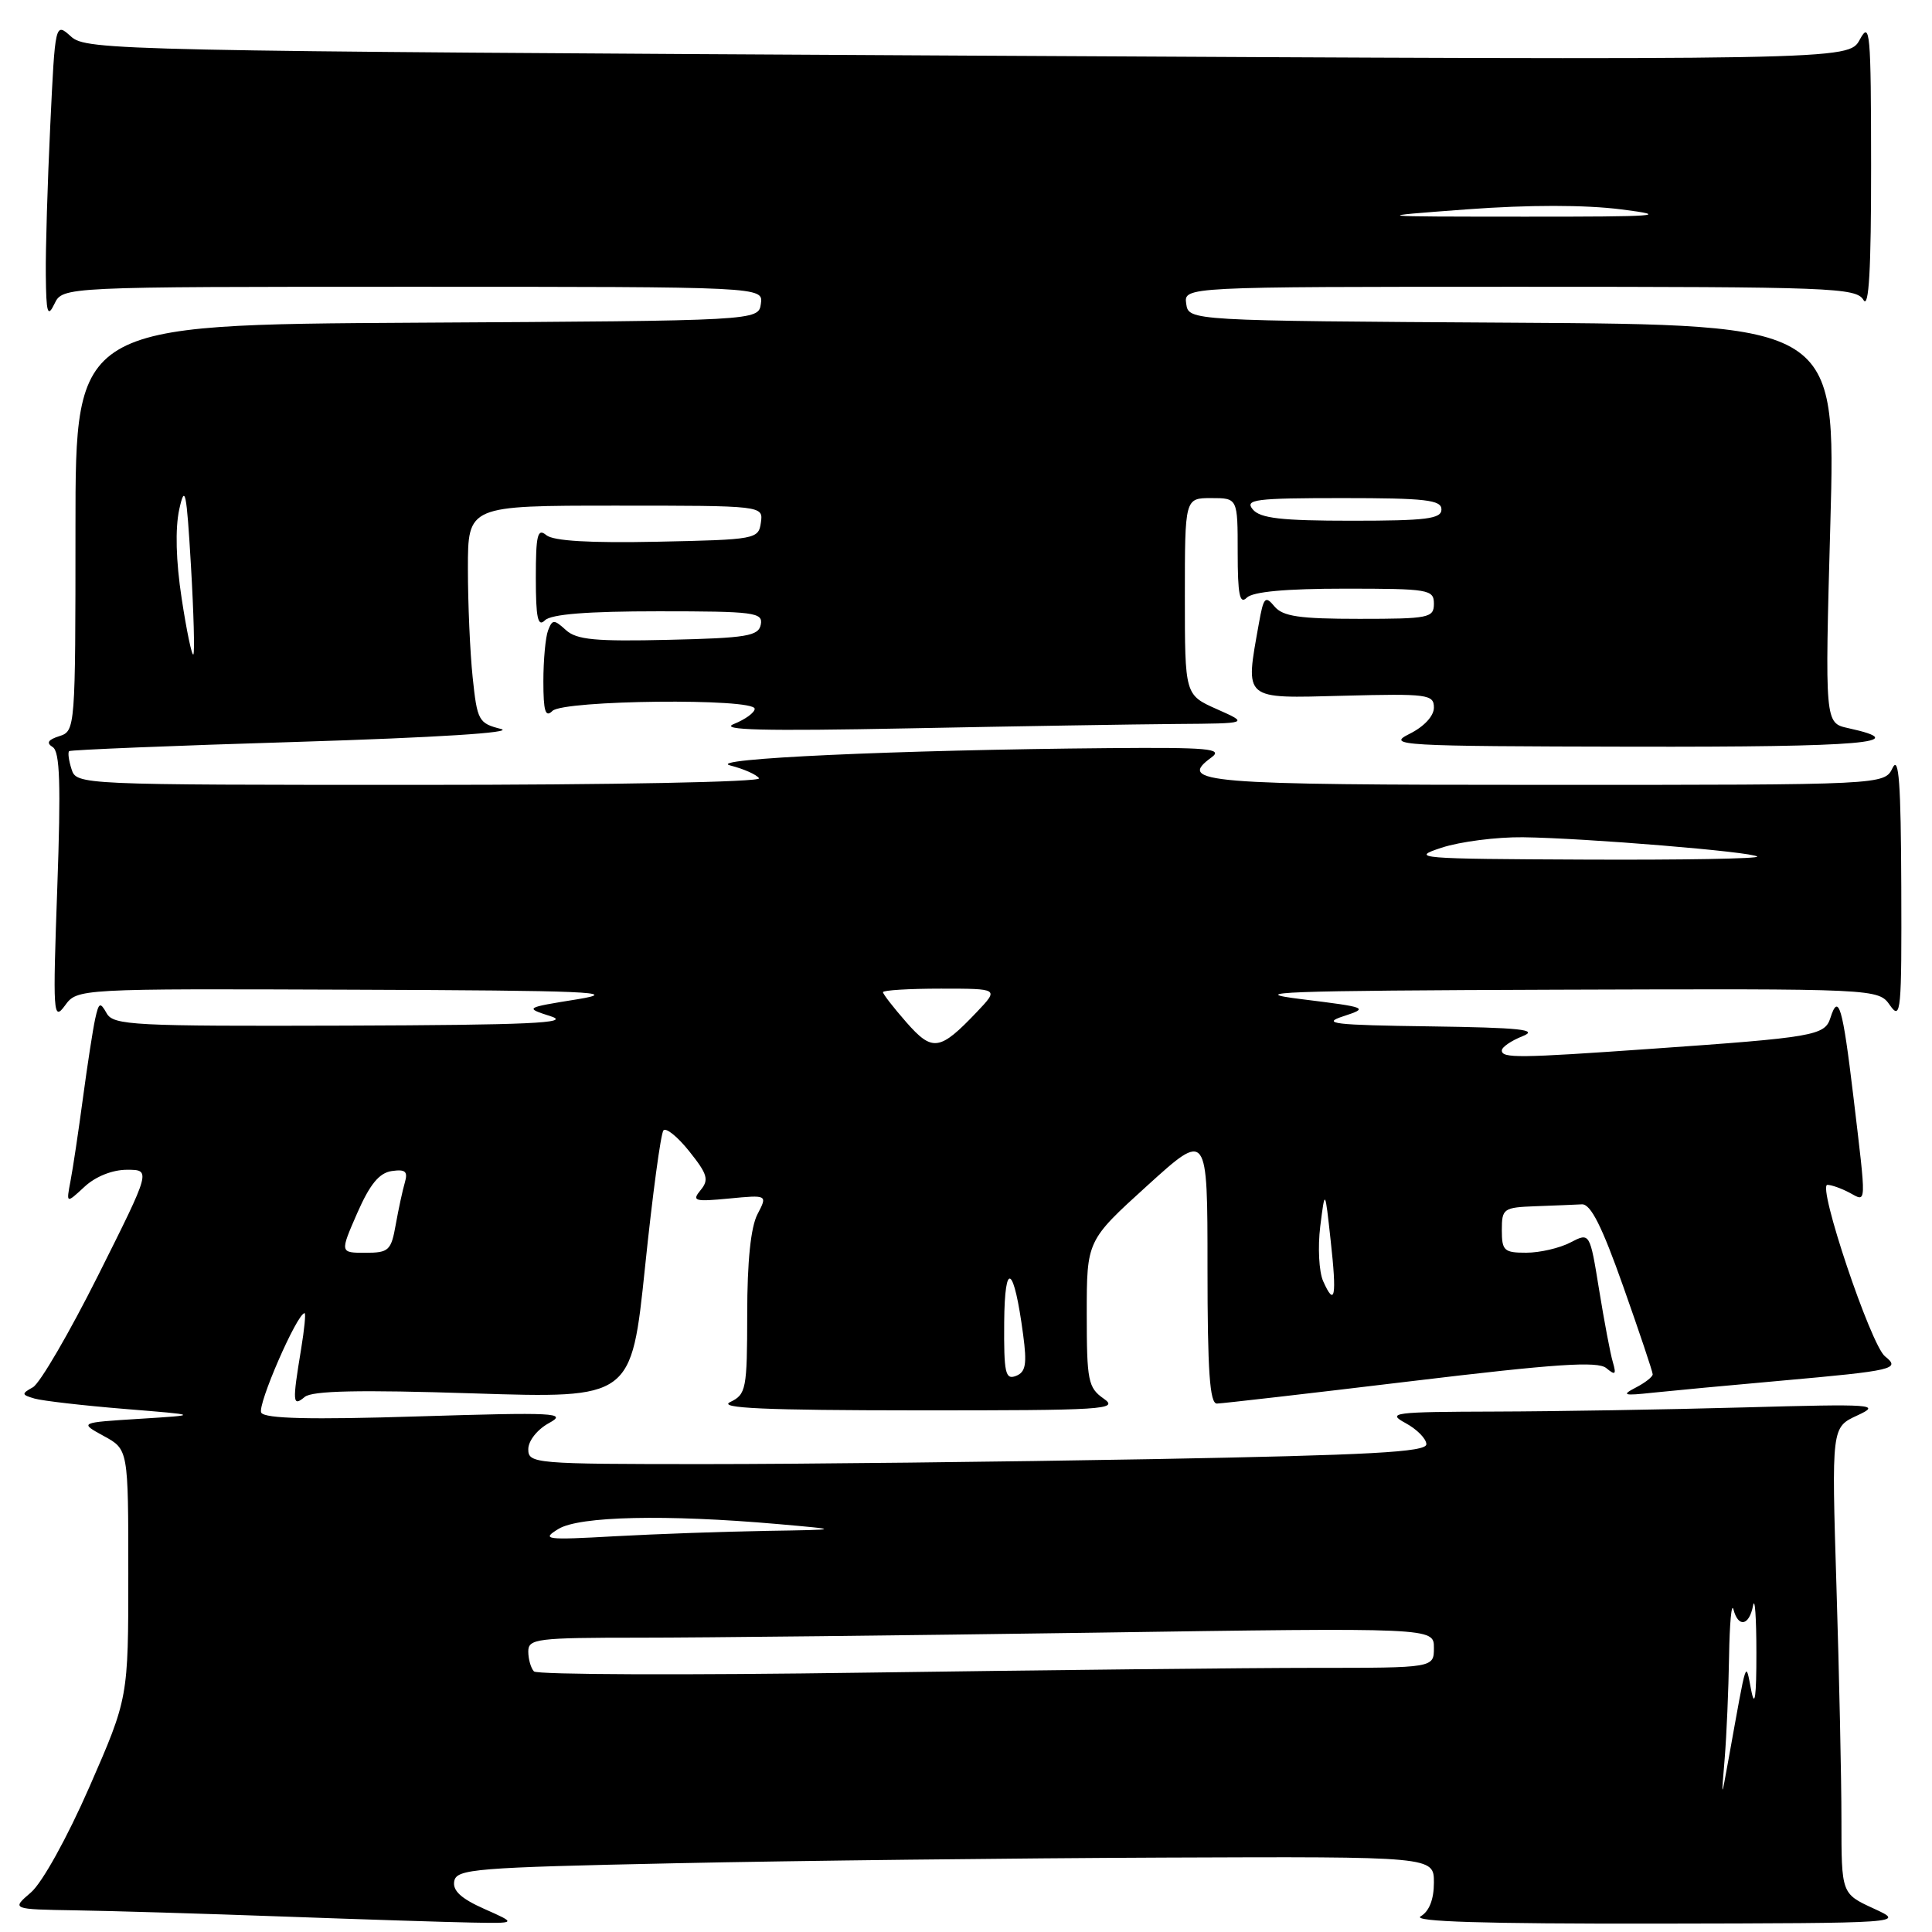 <?xml version="1.0" encoding="UTF-8" standalone="no"?>
<!DOCTYPE svg PUBLIC "-//W3C//DTD SVG 1.1//EN" "http://www.w3.org/Graphics/SVG/1.1/DTD/svg11.dtd" >
<svg xmlns="http://www.w3.org/2000/svg" xmlns:xlink="http://www.w3.org/1999/xlink" version="1.1" viewBox="0 0 256 256">
 <g >
 <path fill="currentColor"
d=" M 64.17 252.94 C 61.09 251.57 59.95 250.52 60.19 249.26 C 60.50 247.65 62.92 247.45 89.51 246.89 C 105.46 246.55 134.59 246.22 154.25 246.14 C 190.00 246.00 190.00 246.00 190.00 249.45 C 190.00 251.68 189.38 253.26 188.25 253.92 C 187.04 254.63 196.63 254.92 219.50 254.89 C 252.50 254.83 252.50 254.83 248.25 252.88 C 244.00 250.92 244.00 250.92 244.00 241.12 C 244.00 235.73 243.70 221.83 243.34 210.23 C 242.69 189.13 242.69 189.13 246.09 187.56 C 249.30 186.08 248.40 186.01 231.09 186.49 C 220.96 186.77 206.11 187.02 198.09 187.04 C 184.58 187.08 183.70 187.19 186.25 188.57 C 187.76 189.39 189.00 190.65 189.00 191.37 C 189.00 192.41 181.59 192.81 152.84 193.34 C 132.95 193.70 106.17 194.00 93.34 194.00 C 70.79 194.00 70.00 193.93 70.00 192.03 C 70.00 190.92 71.19 189.41 72.75 188.56 C 75.24 187.20 73.62 187.12 55.40 187.68 C 41.11 188.13 35.11 187.98 34.62 187.19 C 34.04 186.26 39.37 174.00 40.36 174.00 C 40.54 174.00 40.33 176.14 39.90 178.75 C 38.72 185.90 38.77 186.44 40.38 185.10 C 41.37 184.28 47.57 184.14 62.71 184.63 C 83.66 185.30 83.66 185.30 85.47 167.90 C 86.46 158.33 87.56 150.18 87.91 149.78 C 88.26 149.38 89.81 150.64 91.35 152.58 C 93.75 155.58 93.97 156.33 92.83 157.70 C 91.64 159.14 92.01 159.25 96.61 158.81 C 101.71 158.32 101.71 158.32 100.36 160.91 C 99.48 162.61 99.01 167.15 99.01 174.10 C 99.00 184.10 98.87 184.76 96.75 185.78 C 95.07 186.59 101.36 186.87 121.50 186.88 C 146.32 186.89 148.32 186.77 146.25 185.33 C 144.18 183.88 144.00 182.98 144.00 174.07 C 144.00 164.38 144.00 164.38 152.00 157.12 C 160.00 149.86 160.00 149.86 160.00 167.93 C 160.00 181.73 160.30 186.00 161.25 185.98 C 161.94 185.97 173.50 184.64 186.95 183.02 C 206.15 180.71 211.70 180.34 212.84 181.28 C 214.04 182.28 214.19 182.14 213.71 180.49 C 213.38 179.40 212.57 175.08 211.89 170.90 C 210.66 163.30 210.66 163.30 208.08 164.64 C 206.66 165.38 204.04 165.99 202.25 165.99 C 199.30 166.00 199.00 165.72 199.00 163.00 C 199.00 160.14 199.20 159.99 203.50 159.83 C 205.97 159.74 208.72 159.63 209.61 159.58 C 210.78 159.52 212.28 162.51 215.10 170.50 C 217.24 176.55 218.99 181.77 218.99 182.10 C 219.00 182.43 217.99 183.22 216.75 183.86 C 214.81 184.87 215.11 184.96 219.00 184.54 C 221.47 184.28 229.12 183.56 236.00 182.95 C 251.00 181.61 251.88 181.40 249.77 179.72 C 247.89 178.22 240.76 157.00 242.14 157.00 C 242.68 157.00 244.00 157.47 245.07 158.04 C 247.37 159.27 247.34 160.09 245.57 145.19 C 244.16 133.38 243.61 131.51 242.54 134.87 C 241.80 137.22 240.40 137.46 218.85 138.97 C 201.20 140.21 199.00 140.24 199.00 139.19 C 199.00 138.75 200.24 137.90 201.75 137.30 C 203.94 136.43 201.47 136.17 189.50 136.00 C 176.71 135.83 175.02 135.63 178.00 134.66 C 181.39 133.55 181.21 133.48 172.50 132.40 C 164.79 131.45 169.63 131.27 206.19 131.14 C 248.89 131.00 248.89 131.00 250.44 133.22 C 251.88 135.27 251.99 134.01 251.93 117.47 C 251.88 103.80 251.61 100.04 250.78 101.75 C 249.69 104.00 249.69 104.00 204.91 104.00 C 159.27 104.00 155.92 103.72 160.54 100.35 C 162.11 99.20 160.12 99.02 146.94 99.13 C 118.72 99.37 93.23 100.54 96.77 101.43 C 98.57 101.89 100.28 102.65 100.58 103.13 C 100.88 103.62 81.20 104.00 55.63 104.00 C 10.46 104.00 10.13 103.99 9.48 101.92 C 9.11 100.78 8.97 99.71 9.16 99.53 C 9.35 99.36 23.00 98.80 39.50 98.30 C 57.85 97.73 68.29 97.07 66.38 96.59 C 63.42 95.84 63.23 95.50 62.63 89.75 C 62.28 86.43 62.00 79.95 62.00 75.35 C 62.00 67.00 62.00 67.00 81.57 67.00 C 101.14 67.00 101.14 67.00 100.82 69.25 C 100.51 71.44 100.14 71.51 87.14 71.78 C 78.14 71.97 73.32 71.68 72.39 70.91 C 71.23 69.94 71.00 70.87 71.00 76.58 C 71.00 81.88 71.27 83.13 72.20 82.20 C 73.02 81.38 77.82 81.00 87.27 81.00 C 99.95 81.00 101.12 81.15 100.81 82.75 C 100.52 84.28 98.98 84.54 88.60 84.78 C 78.92 85.01 76.41 84.78 74.99 83.49 C 73.40 82.05 73.19 82.06 72.62 83.54 C 72.28 84.43 72.00 87.47 72.00 90.28 C 72.00 94.26 72.27 95.13 73.20 94.20 C 74.64 92.76 100.00 92.49 100.00 93.92 C 100.00 94.42 98.76 95.32 97.25 95.93 C 95.20 96.74 101.11 96.89 120.41 96.51 C 134.66 96.23 150.64 95.97 155.91 95.93 C 165.50 95.86 165.50 95.86 161.25 93.97 C 157.00 92.08 157.00 92.08 157.00 79.04 C 157.00 66.00 157.00 66.00 160.50 66.00 C 164.00 66.00 164.00 66.00 164.00 73.20 C 164.00 78.80 164.27 80.13 165.20 79.20 C 166.00 78.40 170.36 78.00 178.20 78.00 C 189.33 78.00 190.00 78.11 190.00 80.00 C 190.00 81.87 189.33 82.00 180.12 82.00 C 172.16 82.00 169.98 81.68 168.87 80.35 C 167.65 78.88 167.43 79.12 166.81 82.60 C 164.98 92.88 164.58 92.54 178.00 92.19 C 189.18 91.90 190.00 92.01 190.00 93.76 C 190.00 94.88 188.69 96.29 186.75 97.25 C 183.69 98.78 185.39 98.88 216.31 98.94 C 246.91 99.00 253.70 98.41 244.89 96.48 C 241.80 95.80 241.80 95.80 242.53 69.41 C 243.26 43.02 243.26 43.02 200.38 42.76 C 157.50 42.50 157.50 42.50 157.18 40.25 C 156.86 38.00 156.86 38.00 201.38 38.00 C 242.73 38.00 245.97 38.12 246.92 39.75 C 247.64 40.98 247.94 35.72 247.93 22.00 C 247.92 4.16 247.79 2.73 246.43 5.25 C 244.94 7.99 244.94 7.99 128.22 7.37 C 15.48 6.76 11.43 6.68 9.41 4.84 C 7.31 2.95 7.31 2.95 6.66 16.63 C 6.30 24.16 6.03 33.06 6.07 36.41 C 6.12 41.53 6.31 42.14 7.22 40.25 C 8.31 38.00 8.31 38.00 54.72 38.00 C 101.14 38.00 101.14 38.00 100.82 40.25 C 100.50 42.50 100.50 42.50 55.25 42.76 C 10.00 43.02 10.00 43.02 10.00 69.94 C 10.00 96.54 9.97 96.87 7.87 97.54 C 6.36 98.02 6.10 98.44 6.98 98.99 C 7.94 99.58 8.08 103.89 7.59 117.63 C 6.99 134.38 7.05 135.36 8.60 133.25 C 10.24 131.00 10.24 131.00 46.87 131.14 C 77.99 131.25 82.45 131.44 76.50 132.41 C 69.50 133.54 69.50 133.54 73.00 134.67 C 75.77 135.56 70.08 135.82 45.80 135.90 C 17.63 135.99 15.02 135.86 14.13 134.26 C 13.27 132.73 13.09 132.82 12.61 135.01 C 12.31 136.38 11.58 141.10 10.99 145.50 C 10.40 149.90 9.66 154.85 9.34 156.50 C 8.77 159.50 8.77 159.50 11.20 157.25 C 12.66 155.89 14.90 155.00 16.82 155.00 C 20.01 155.00 20.01 155.00 13.03 168.94 C 9.19 176.60 5.29 183.30 4.36 183.82 C 2.82 184.68 2.84 184.81 4.59 185.32 C 5.64 185.62 11.00 186.24 16.50 186.69 C 26.50 187.50 26.50 187.50 18.50 188.00 C 10.50 188.50 10.50 188.50 13.75 190.28 C 17.00 192.05 17.00 192.05 17.00 208.52 C 17.00 224.99 17.00 224.99 11.86 236.75 C 8.91 243.49 5.60 249.46 4.11 250.75 C 1.50 252.99 1.50 252.99 10.00 253.13 C 14.68 253.20 27.05 253.57 37.50 253.95 C 47.95 254.33 59.20 254.69 62.50 254.75 C 68.50 254.86 68.50 254.86 64.17 252.94 Z  M 228.53 233.00 C 228.78 229.97 229.04 223.90 229.11 219.50 C 229.18 215.10 229.44 212.29 229.69 213.25 C 230.33 215.71 231.78 215.43 232.29 212.75 C 232.53 211.51 232.73 214.32 232.73 219.00 C 232.74 224.82 232.52 226.39 232.05 224.00 C 231.27 220.06 231.54 219.26 229.06 233.00 C 228.07 238.50 228.07 238.50 228.53 233.00 Z  M 70.75 221.47 C 70.34 221.03 70.00 219.84 70.00 218.83 C 70.00 217.14 71.12 217.00 84.84 217.00 C 93.00 217.00 120.00 216.70 144.84 216.34 C 190.00 215.67 190.00 215.67 190.00 218.34 C 190.00 221.00 190.00 221.00 174.16 221.00 C 165.45 221.00 138.79 221.29 114.91 221.63 C 91.04 221.98 71.16 221.91 70.75 221.47 Z  M 74.00 202.59 C 76.77 200.90 88.22 200.65 103.00 201.94 C 111.50 202.69 111.50 202.69 101.50 202.85 C 96.00 202.94 87.00 203.26 81.50 203.56 C 72.24 204.08 71.69 204.00 74.00 202.59 Z  M 133.06 175.22 C 133.13 166.86 134.35 167.65 135.57 176.84 C 136.10 180.78 135.91 181.82 134.61 182.32 C 133.21 182.86 133.01 181.92 133.06 175.22 Z  M 175.32 169.75 C 174.77 168.51 174.60 165.25 174.94 162.50 C 175.57 157.50 175.57 157.50 176.32 164.38 C 177.15 171.84 176.88 173.26 175.32 169.75 Z  M 47.33 160.75 C 49.01 156.92 50.25 155.41 51.91 155.17 C 53.71 154.91 54.07 155.22 53.65 156.67 C 53.35 157.68 52.81 160.19 52.44 162.25 C 51.83 165.71 51.52 166.00 48.41 166.00 C 45.04 166.00 45.04 166.00 47.33 160.75 Z  M 120.09 135.45 C 118.39 133.51 117.00 131.72 117.00 131.47 C 117.00 131.21 120.46 131.00 124.69 131.00 C 132.37 131.00 132.37 131.00 129.44 134.09 C 124.51 139.27 123.56 139.40 120.09 135.45 Z  M 191.00 112.33 C 193.47 111.52 198.33 110.90 201.79 110.94 C 210.10 111.05 232.21 112.87 232.84 113.50 C 233.11 113.78 222.80 113.96 209.92 113.90 C 187.87 113.81 186.76 113.72 191.00 112.33 Z  M 24.07 79.29 C 23.31 74.34 23.20 70.04 23.75 67.50 C 24.51 64.05 24.72 65.08 25.30 74.93 C 25.67 81.22 25.81 86.52 25.62 86.72 C 25.42 86.92 24.72 83.57 24.07 79.29 Z  M 166.00 67.50 C 164.90 66.18 166.33 66.00 177.88 66.00 C 188.88 66.00 191.00 66.24 191.00 67.50 C 191.00 68.75 189.01 69.00 179.12 69.00 C 169.78 69.00 166.98 68.68 166.00 67.50 Z  M 194.37 27.74 C 202.60 27.13 209.99 27.13 214.87 27.75 C 221.48 28.59 219.75 28.72 202.00 28.71 C 181.50 28.70 181.50 28.70 194.37 27.74 Z "/>
</g>
</svg>